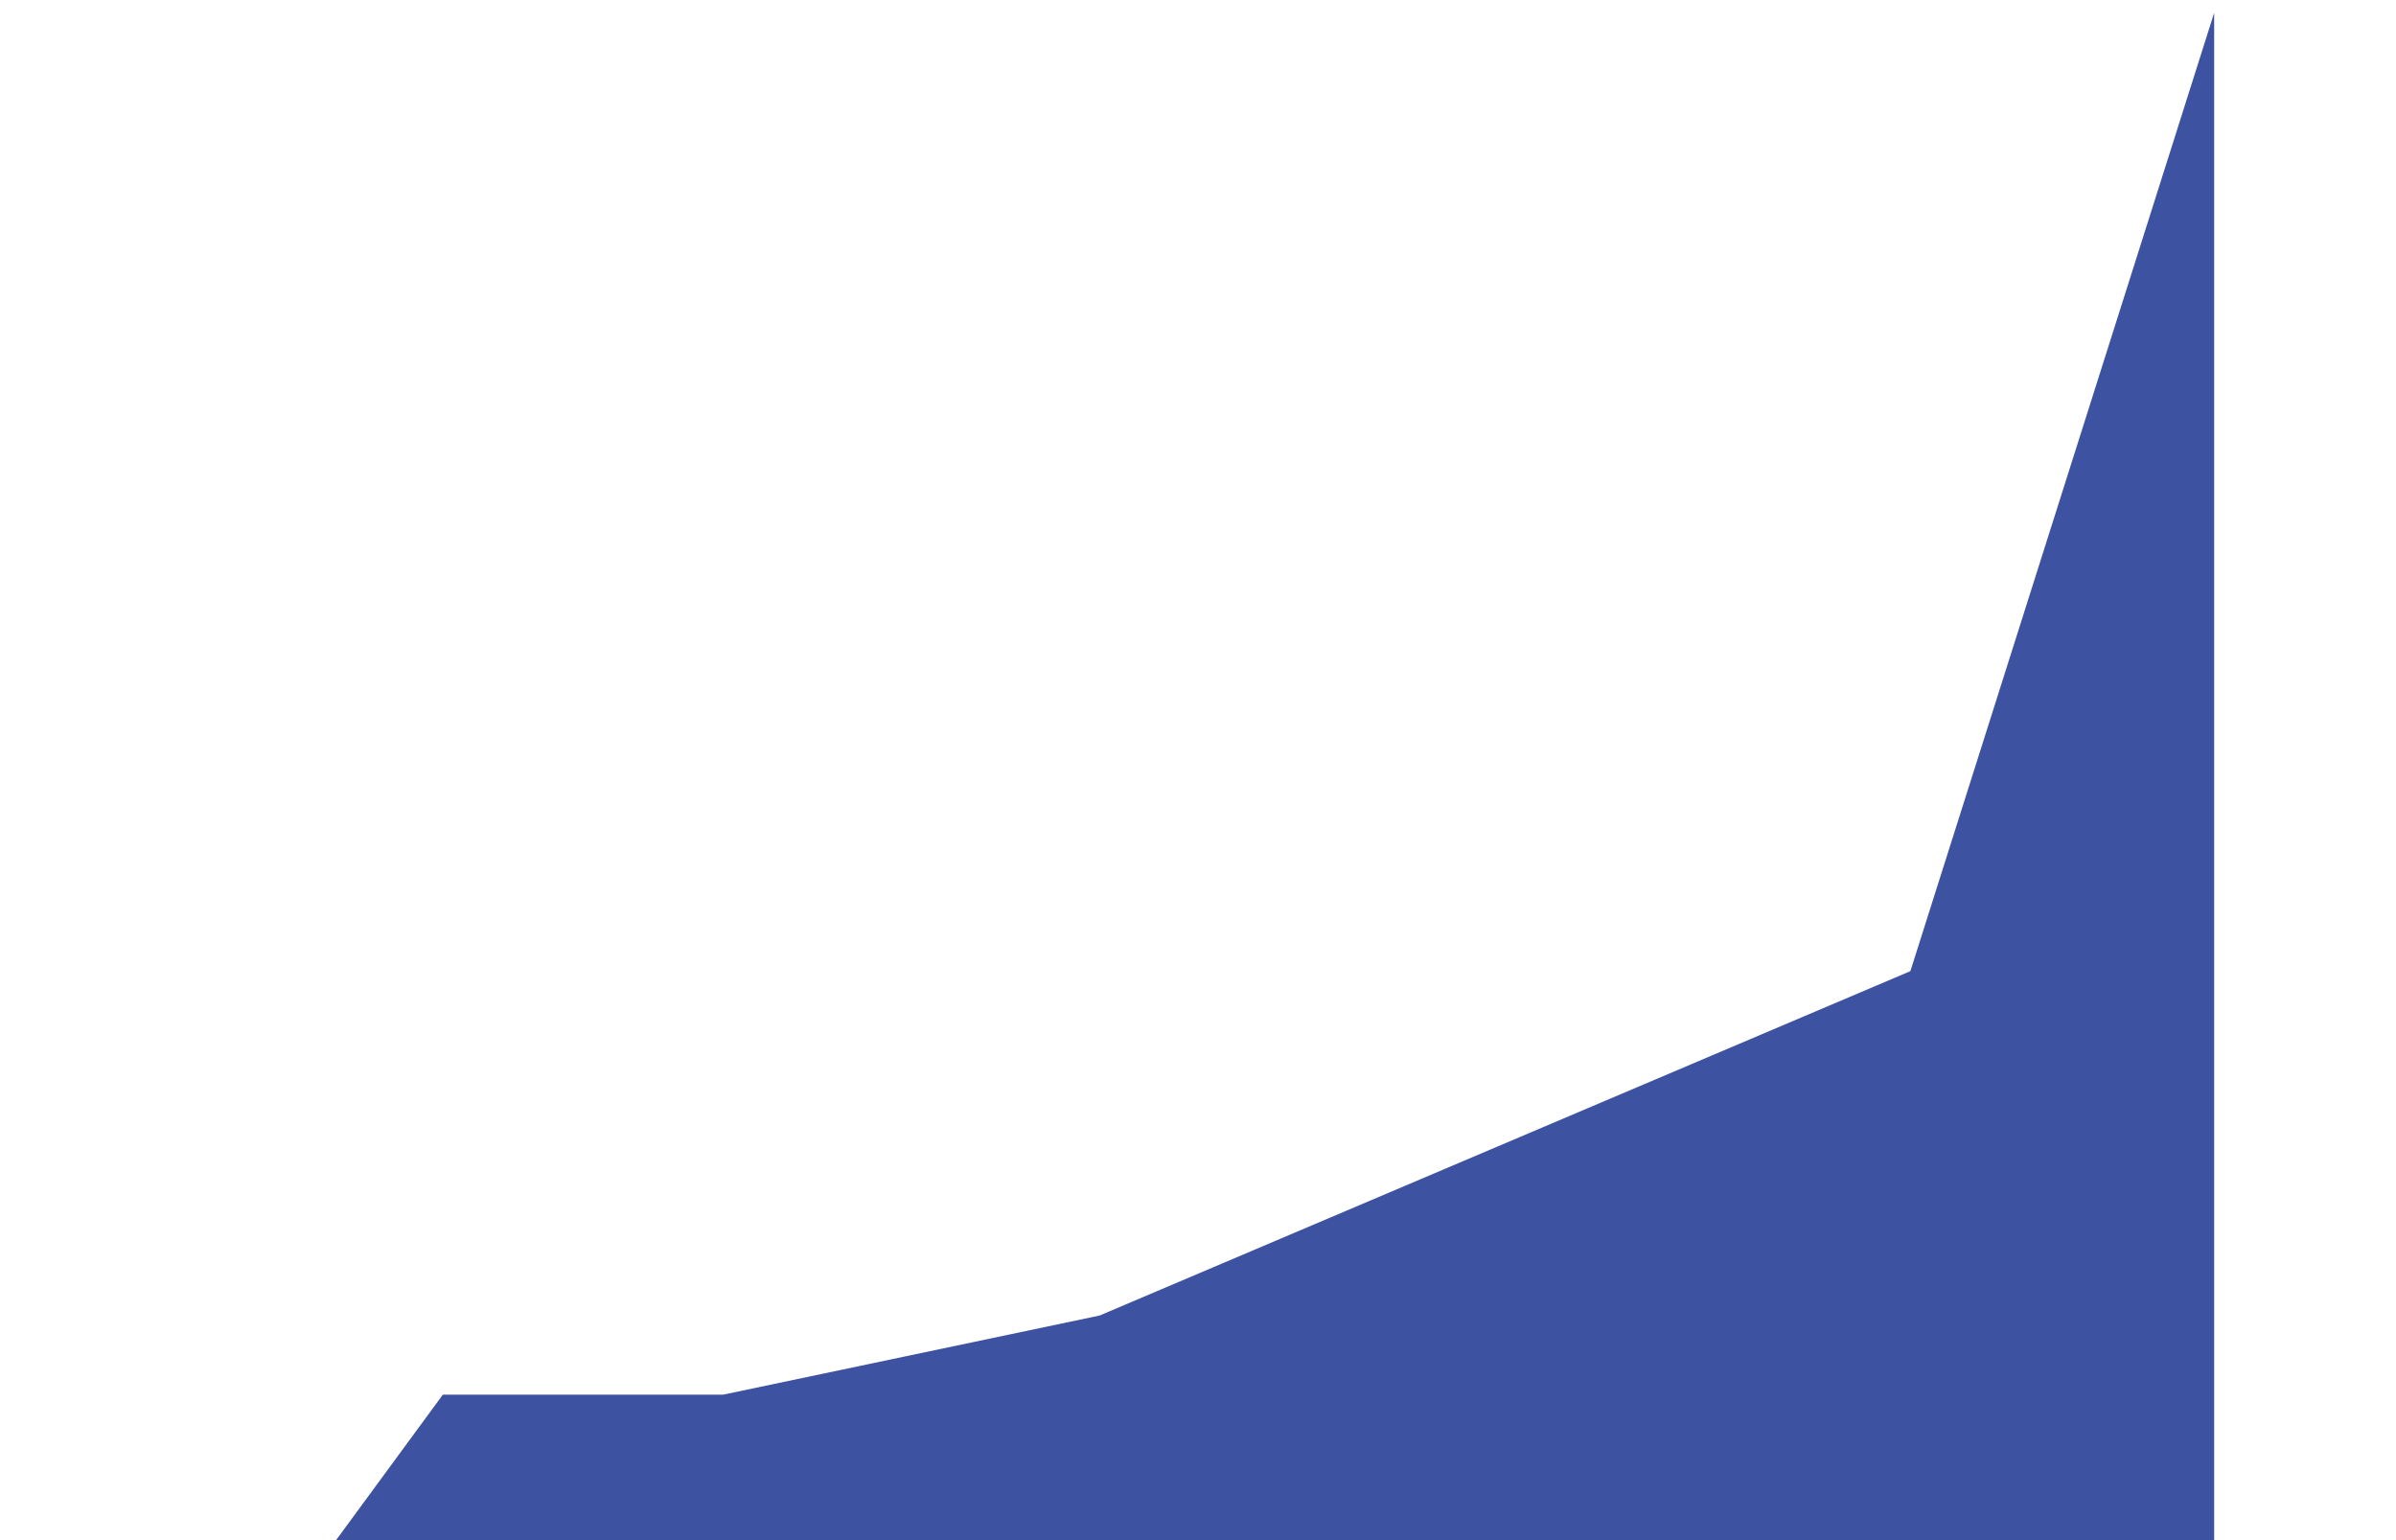 <ns0:svg xmlns:ns0="http://www.w3.org/2000/svg" viewBox="20 30 560 360" fill="none">
<ns0:g>
<ns0:path d="M277 337.5L189 356H123.5L38 472.5H537.5V33L466.5 257L277 337.5Z" fill="#3D52A0" />
</ns0:g>
</ns0:svg>